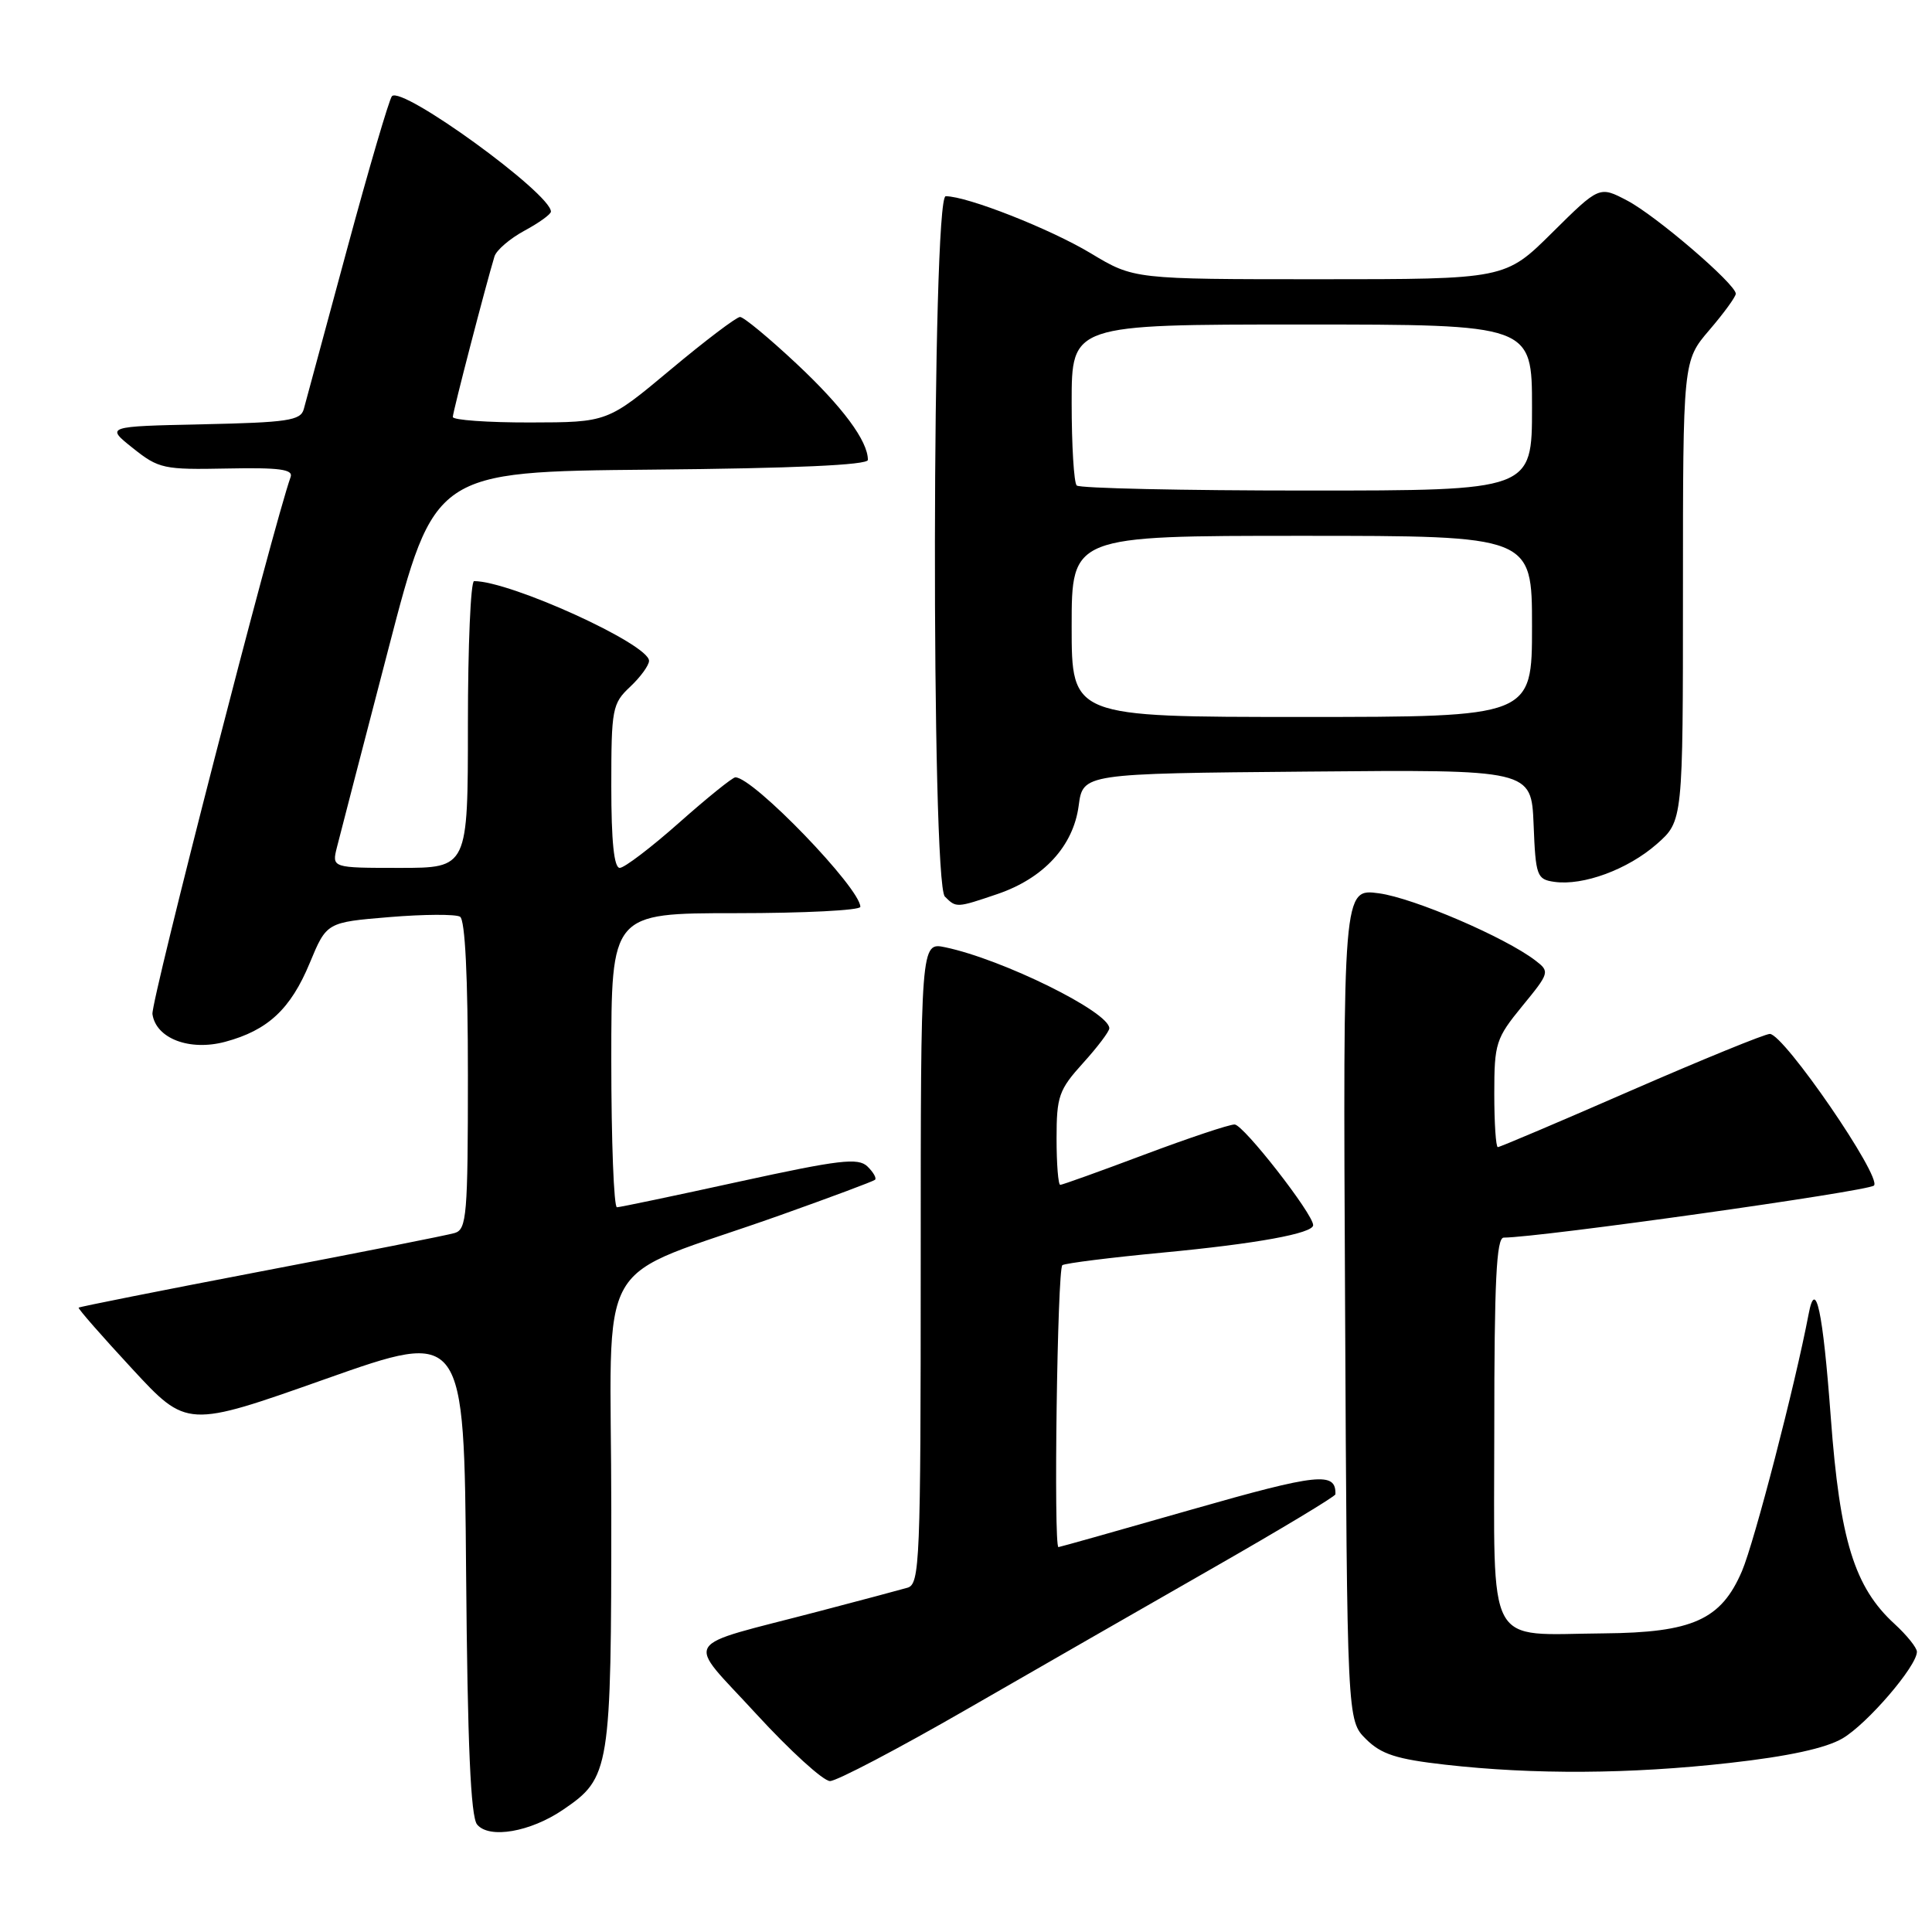 <?xml version="1.0" encoding="UTF-8" standalone="no"?>
<!DOCTYPE svg PUBLIC "-//W3C//DTD SVG 1.1//EN" "http://www.w3.org/Graphics/SVG/1.1/DTD/svg11.dtd" >
<svg xmlns="http://www.w3.org/2000/svg" xmlns:xlink="http://www.w3.org/1999/xlink" version="1.1" viewBox="0 0 256 256">
 <g >
 <path fill="currentColor"
d=" M 74.62 239.79 C 80.84 235.56 81.00 234.57 81.00 200.17 C 81.00 164.88 78.04 170.04 103.50 160.98 C 110.10 158.63 115.70 156.54 115.94 156.33 C 116.18 156.12 115.73 155.33 114.94 154.56 C 113.71 153.38 111.25 153.67 98.00 156.56 C 89.47 158.43 82.16 159.96 81.75 159.97 C 81.34 159.99 81.00 151.22 81.00 140.50 C 81.00 121.00 81.00 121.00 97.50 121.00 C 106.58 121.00 114.00 120.62 114.00 120.16 C 114.00 117.70 99.82 103.00 97.44 103.00 C 97.07 103.00 93.72 105.70 90.00 109.00 C 86.28 112.30 82.73 115.00 82.12 115.00 C 81.36 115.00 81.00 111.48 81.00 104.17 C 81.00 93.92 81.13 93.22 83.50 91.00 C 84.87 89.71 86.00 88.16 86.00 87.56 C 86.00 85.36 67.65 77.00 62.82 77.00 C 62.37 77.00 62.00 85.55 62.00 96.00 C 62.00 115.00 62.00 115.00 52.98 115.00 C 43.96 115.00 43.96 115.00 44.65 112.25 C 45.03 110.74 48.09 98.93 51.46 86.00 C 57.57 62.50 57.57 62.50 86.29 62.23 C 105.23 62.06 115.00 61.62 115.00 60.94 C 115.00 58.42 111.64 53.90 105.53 48.18 C 101.90 44.78 98.54 42.00 98.06 42.00 C 97.59 42.00 93.44 45.14 88.85 48.98 C 80.50 55.96 80.50 55.96 70.25 55.98 C 64.61 55.99 60.00 55.66 60.00 55.25 C 60.00 54.58 64.38 37.74 65.52 33.98 C 65.78 33.14 67.57 31.61 69.49 30.57 C 71.42 29.53 73.00 28.39 73.00 28.04 C 73.00 25.64 53.23 11.29 51.93 12.75 C 51.57 13.16 48.89 22.27 45.99 33.00 C 43.09 43.73 40.50 53.27 40.25 54.22 C 39.84 55.72 38.10 55.98 26.89 56.22 C 13.99 56.50 13.99 56.50 17.61 59.38 C 21.03 62.11 21.69 62.25 30.10 62.08 C 37.01 61.94 38.87 62.19 38.51 63.20 C 36.21 69.64 19.97 132.76 20.20 134.37 C 20.66 137.61 25.13 139.31 29.85 138.04 C 35.50 136.52 38.51 133.71 41.04 127.61 C 43.28 122.21 43.28 122.21 51.60 121.52 C 56.17 121.14 60.38 121.12 60.96 121.47 C 61.63 121.89 62.00 129.42 62.00 142.49 C 62.00 161.03 61.84 162.91 60.25 163.38 C 59.29 163.67 47.73 165.96 34.56 168.47 C 21.39 170.99 10.53 173.15 10.42 173.27 C 10.31 173.40 13.50 177.04 17.50 181.36 C 24.77 189.22 24.77 189.22 43.14 182.72 C 61.50 176.23 61.50 176.23 61.76 208.28 C 61.95 231.24 62.37 240.74 63.22 241.76 C 64.82 243.69 70.28 242.75 74.62 239.79 Z  M 128.05 226.52 C 137.10 221.31 151.80 212.87 160.72 207.77 C 169.64 202.67 176.95 198.28 176.95 198.00 C 177.04 194.98 174.68 195.23 157.95 200.01 C 148.35 202.76 140.39 205.00 140.25 205.00 C 139.59 205.00 140.10 168.06 140.77 167.64 C 141.19 167.38 147.16 166.63 154.02 165.98 C 166.52 164.80 174.00 163.43 174.00 162.34 C 174.00 160.85 164.75 149.00 163.59 149.00 C 162.86 149.00 157.48 150.80 151.62 153.00 C 145.77 155.20 140.75 157.00 140.49 157.00 C 140.22 157.00 140.00 154.24 140.00 150.87 C 140.00 145.27 140.30 144.41 143.50 140.87 C 145.43 138.74 147.00 136.66 146.99 136.25 C 146.97 134.08 132.85 127.11 125.25 125.52 C 122.00 124.84 122.00 124.84 122.00 167.35 C 122.00 206.98 121.88 209.90 120.25 210.38 C 119.29 210.66 114.00 212.07 108.50 213.51 C 89.82 218.41 90.79 216.83 100.18 227.08 C 104.68 231.98 109.09 236.00 109.98 236.00 C 110.87 236.00 119.00 231.73 128.05 226.52 Z  M 229.16 233.60 C 236.95 232.73 241.92 231.65 244.14 230.35 C 247.42 228.43 254.00 220.77 254.00 218.87 C 254.00 218.33 252.67 216.68 251.05 215.19 C 245.72 210.32 243.79 204.07 242.59 187.83 C 241.54 173.65 240.58 169.20 239.65 174.13 C 237.88 183.45 232.47 204.32 230.82 208.18 C 228.06 214.63 224.28 216.33 212.50 216.43 C 196.68 216.56 198.00 219.01 198.00 189.48 C 198.00 169.77 198.28 164.00 199.25 163.99 C 204.05 163.97 247.55 157.85 248.31 157.09 C 249.41 155.99 236.37 137.00 234.51 137.00 C 233.86 137.00 225.59 140.38 216.13 144.50 C 206.68 148.63 198.73 152.00 198.47 152.00 C 198.21 152.00 198.00 148.81 198.00 144.92 C 198.00 138.23 198.21 137.59 201.71 133.31 C 205.33 128.90 205.37 128.74 203.46 127.28 C 199.45 124.20 187.34 119.00 182.73 118.37 C 177.95 117.72 177.95 117.72 178.23 172.84 C 178.50 227.96 178.50 227.96 181.00 230.44 C 183.02 232.45 185.04 233.10 191.50 233.83 C 203.25 235.16 215.98 235.08 229.16 233.60 Z  M 132.18 118.46 C 138.30 116.37 142.22 112.11 142.93 106.76 C 143.50 102.50 143.50 102.50 173.21 102.24 C 202.91 101.97 202.91 101.97 203.21 109.24 C 203.48 116.09 203.64 116.52 205.96 116.85 C 209.78 117.39 215.69 115.21 219.52 111.85 C 223.00 108.79 223.00 108.79 223.00 78.31 C 223.00 47.82 223.00 47.82 226.50 43.73 C 228.43 41.48 230.00 39.32 230.00 38.92 C 230.00 37.65 219.41 28.56 215.60 26.57 C 211.92 24.64 211.92 24.64 205.68 30.82 C 199.45 37.00 199.45 37.00 174.84 37.00 C 150.24 37.00 150.24 37.00 144.53 33.56 C 139.14 30.32 128.17 26.00 125.31 26.00 C 123.48 26.00 123.37 116.97 125.20 118.80 C 126.71 120.31 126.73 120.31 132.18 118.46 Z  M 142.00 83.00 C 142.00 71.00 142.00 71.00 172.50 71.00 C 203.00 71.00 203.00 71.00 203.00 83.00 C 203.00 95.00 203.00 95.00 172.50 95.00 C 142.00 95.00 142.00 95.00 142.00 83.00 Z  M 142.67 64.33 C 142.30 63.97 142.00 59.02 142.00 53.33 C 142.00 43.00 142.00 43.00 172.50 43.00 C 203.00 43.00 203.00 43.00 203.00 54.00 C 203.00 65.00 203.00 65.00 173.17 65.00 C 156.76 65.00 143.03 64.70 142.67 64.33 Z "/>
</g>
</svg>